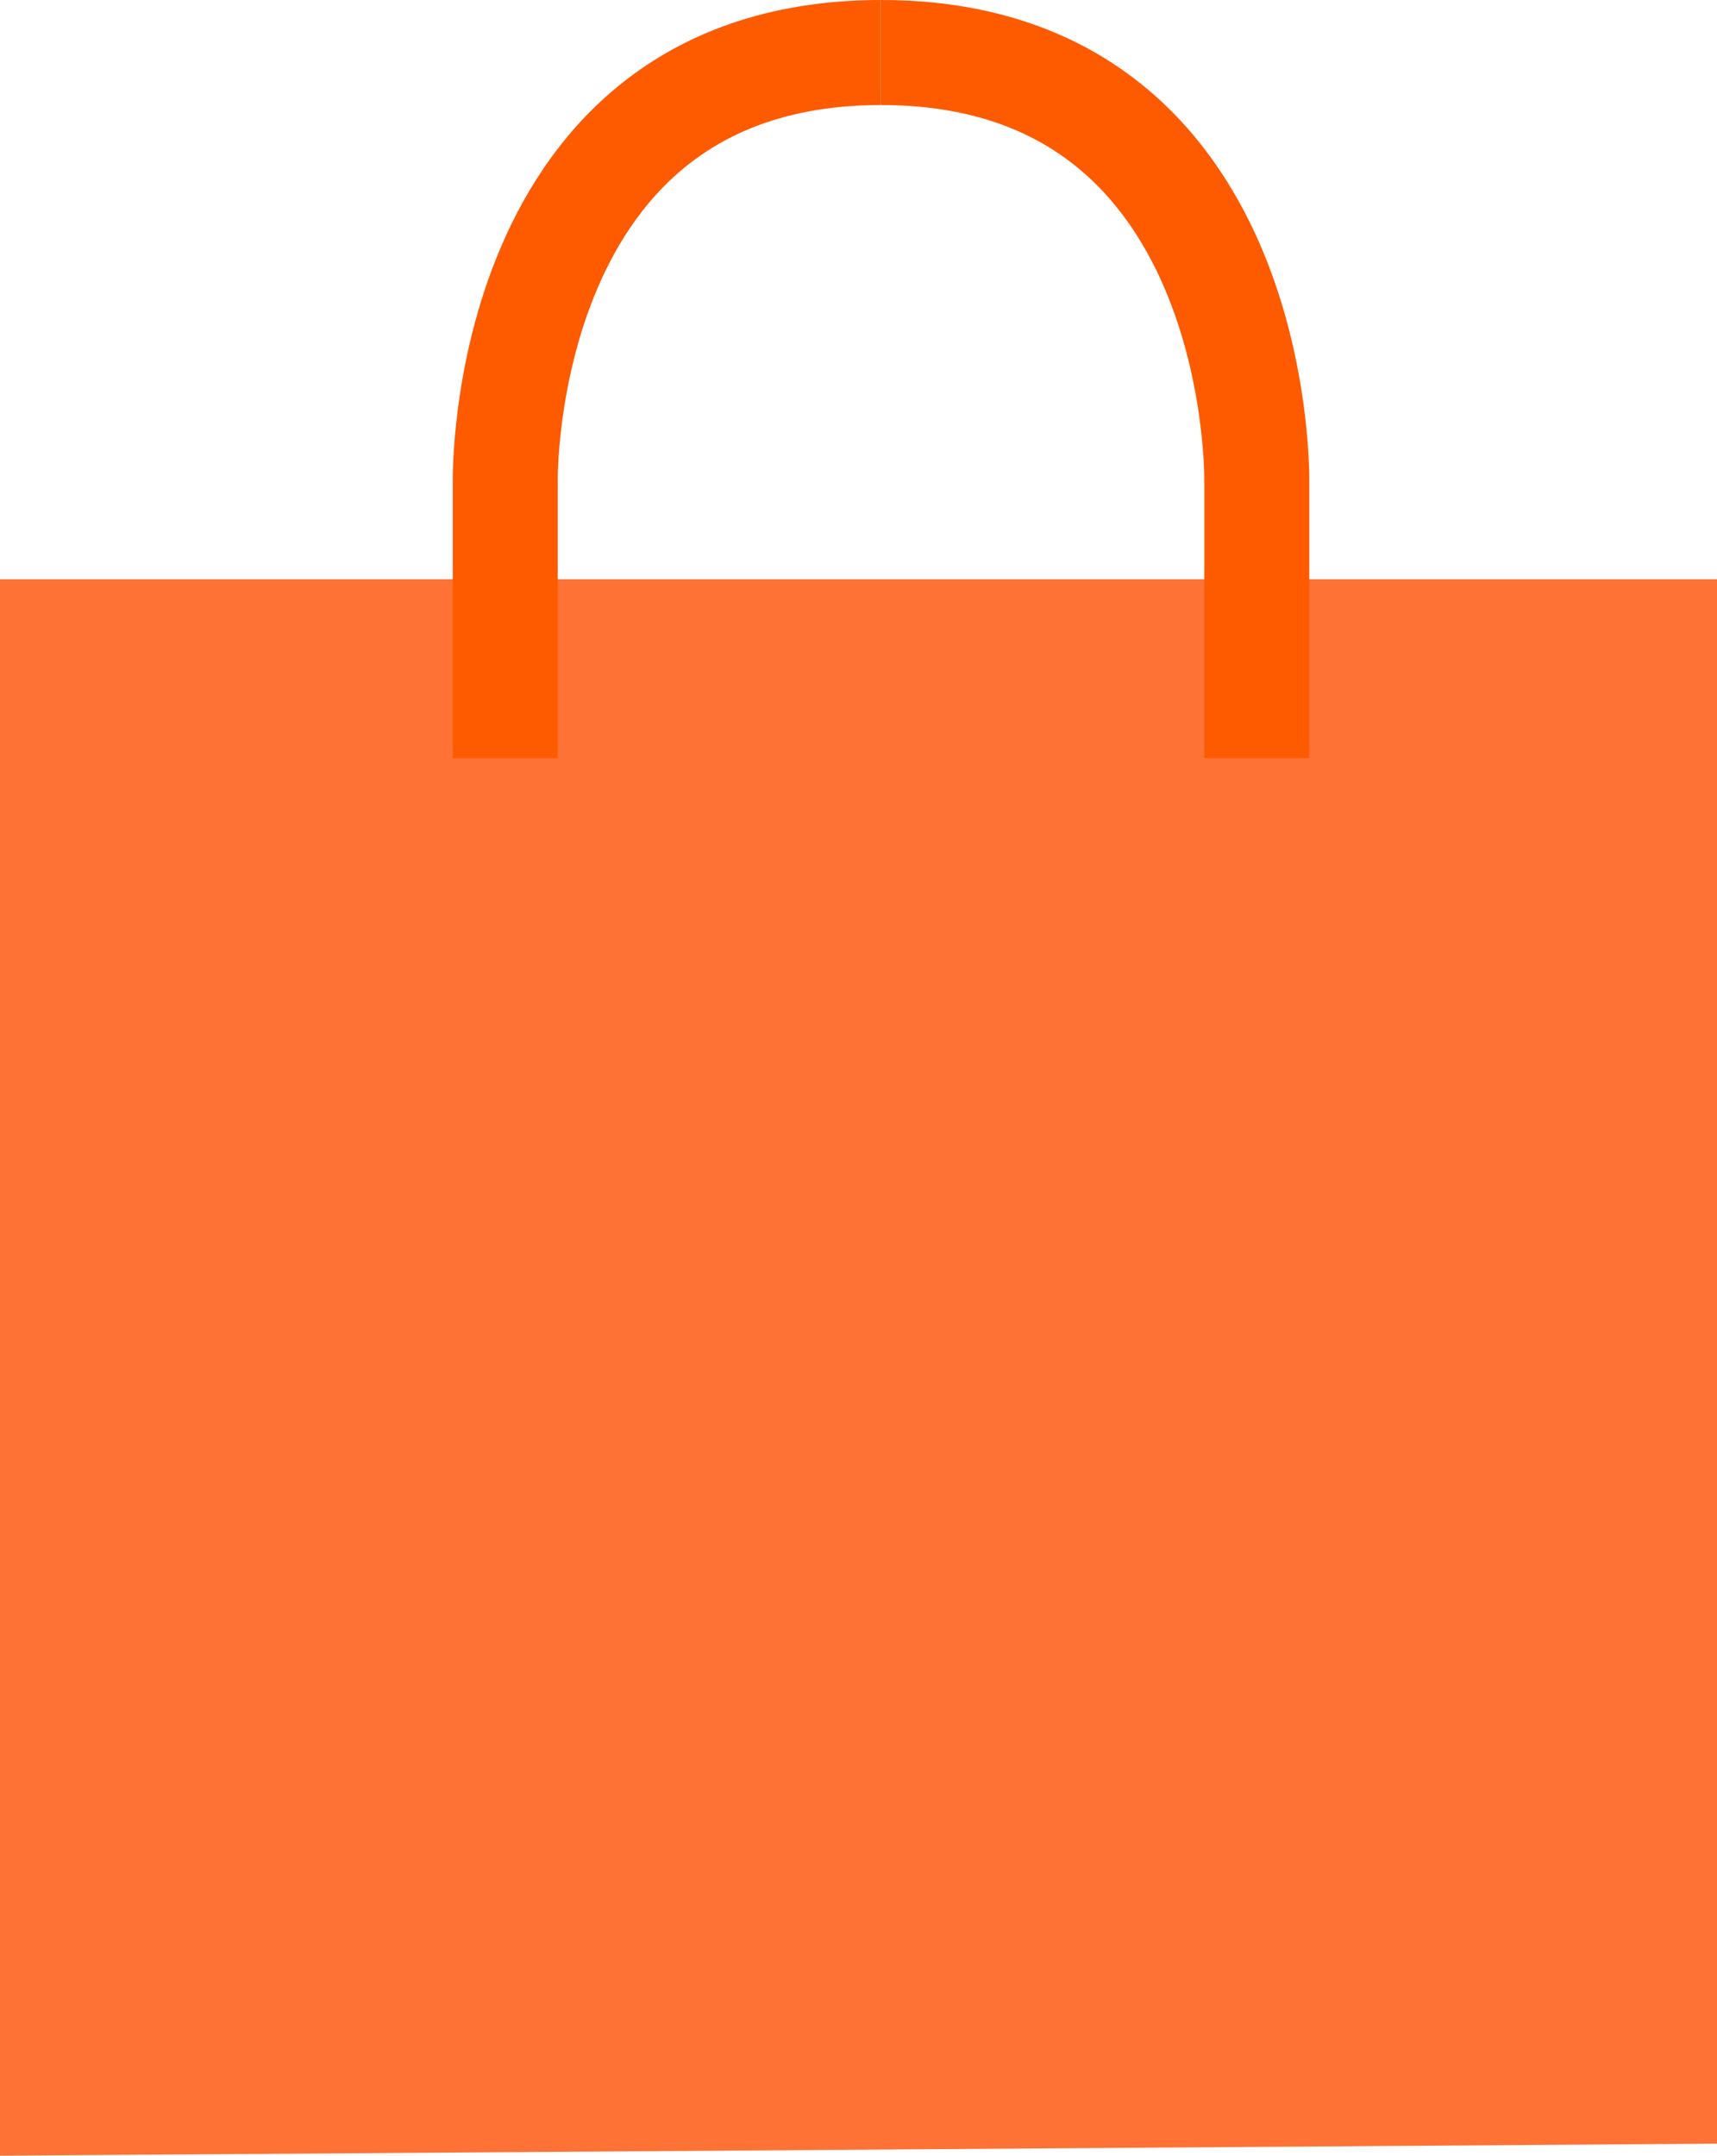 <svg xmlns="http://www.w3.org/2000/svg" width="19.625" height="24.63" viewBox="0 0 19.625 24.63">
  <g id="Group_1264" data-name="Group 1264" transform="translate(-1841.498 -27.401)">
    <path id="Path_1577" data-name="Path 1577" d="M1058.66-1714.932v-18.012h19.625v17.874S1058.844-1714.932,1058.66-1714.932Z" transform="translate(782.838 1766.963)" fill="#fe7235"/>
    <path id="Path_1833" data-name="Path 1833" d="M1062.929-1730.536v-3.154s-.087-4.907,4.294-4.907" transform="translate(784.344 1766.598)" fill="none" stroke="#fe5a00" stroke-miterlimit="10" stroke-width="1.2"/>
    <path id="Path_1834" data-name="Path 1834" d="M1070.4-1730.536v-3.154s.087-4.907-4.295-4.907" transform="translate(785.463 1766.598)" fill="none" stroke="#fe5a00" stroke-miterlimit="10" stroke-width="1.2"/>
  </g>
</svg>
